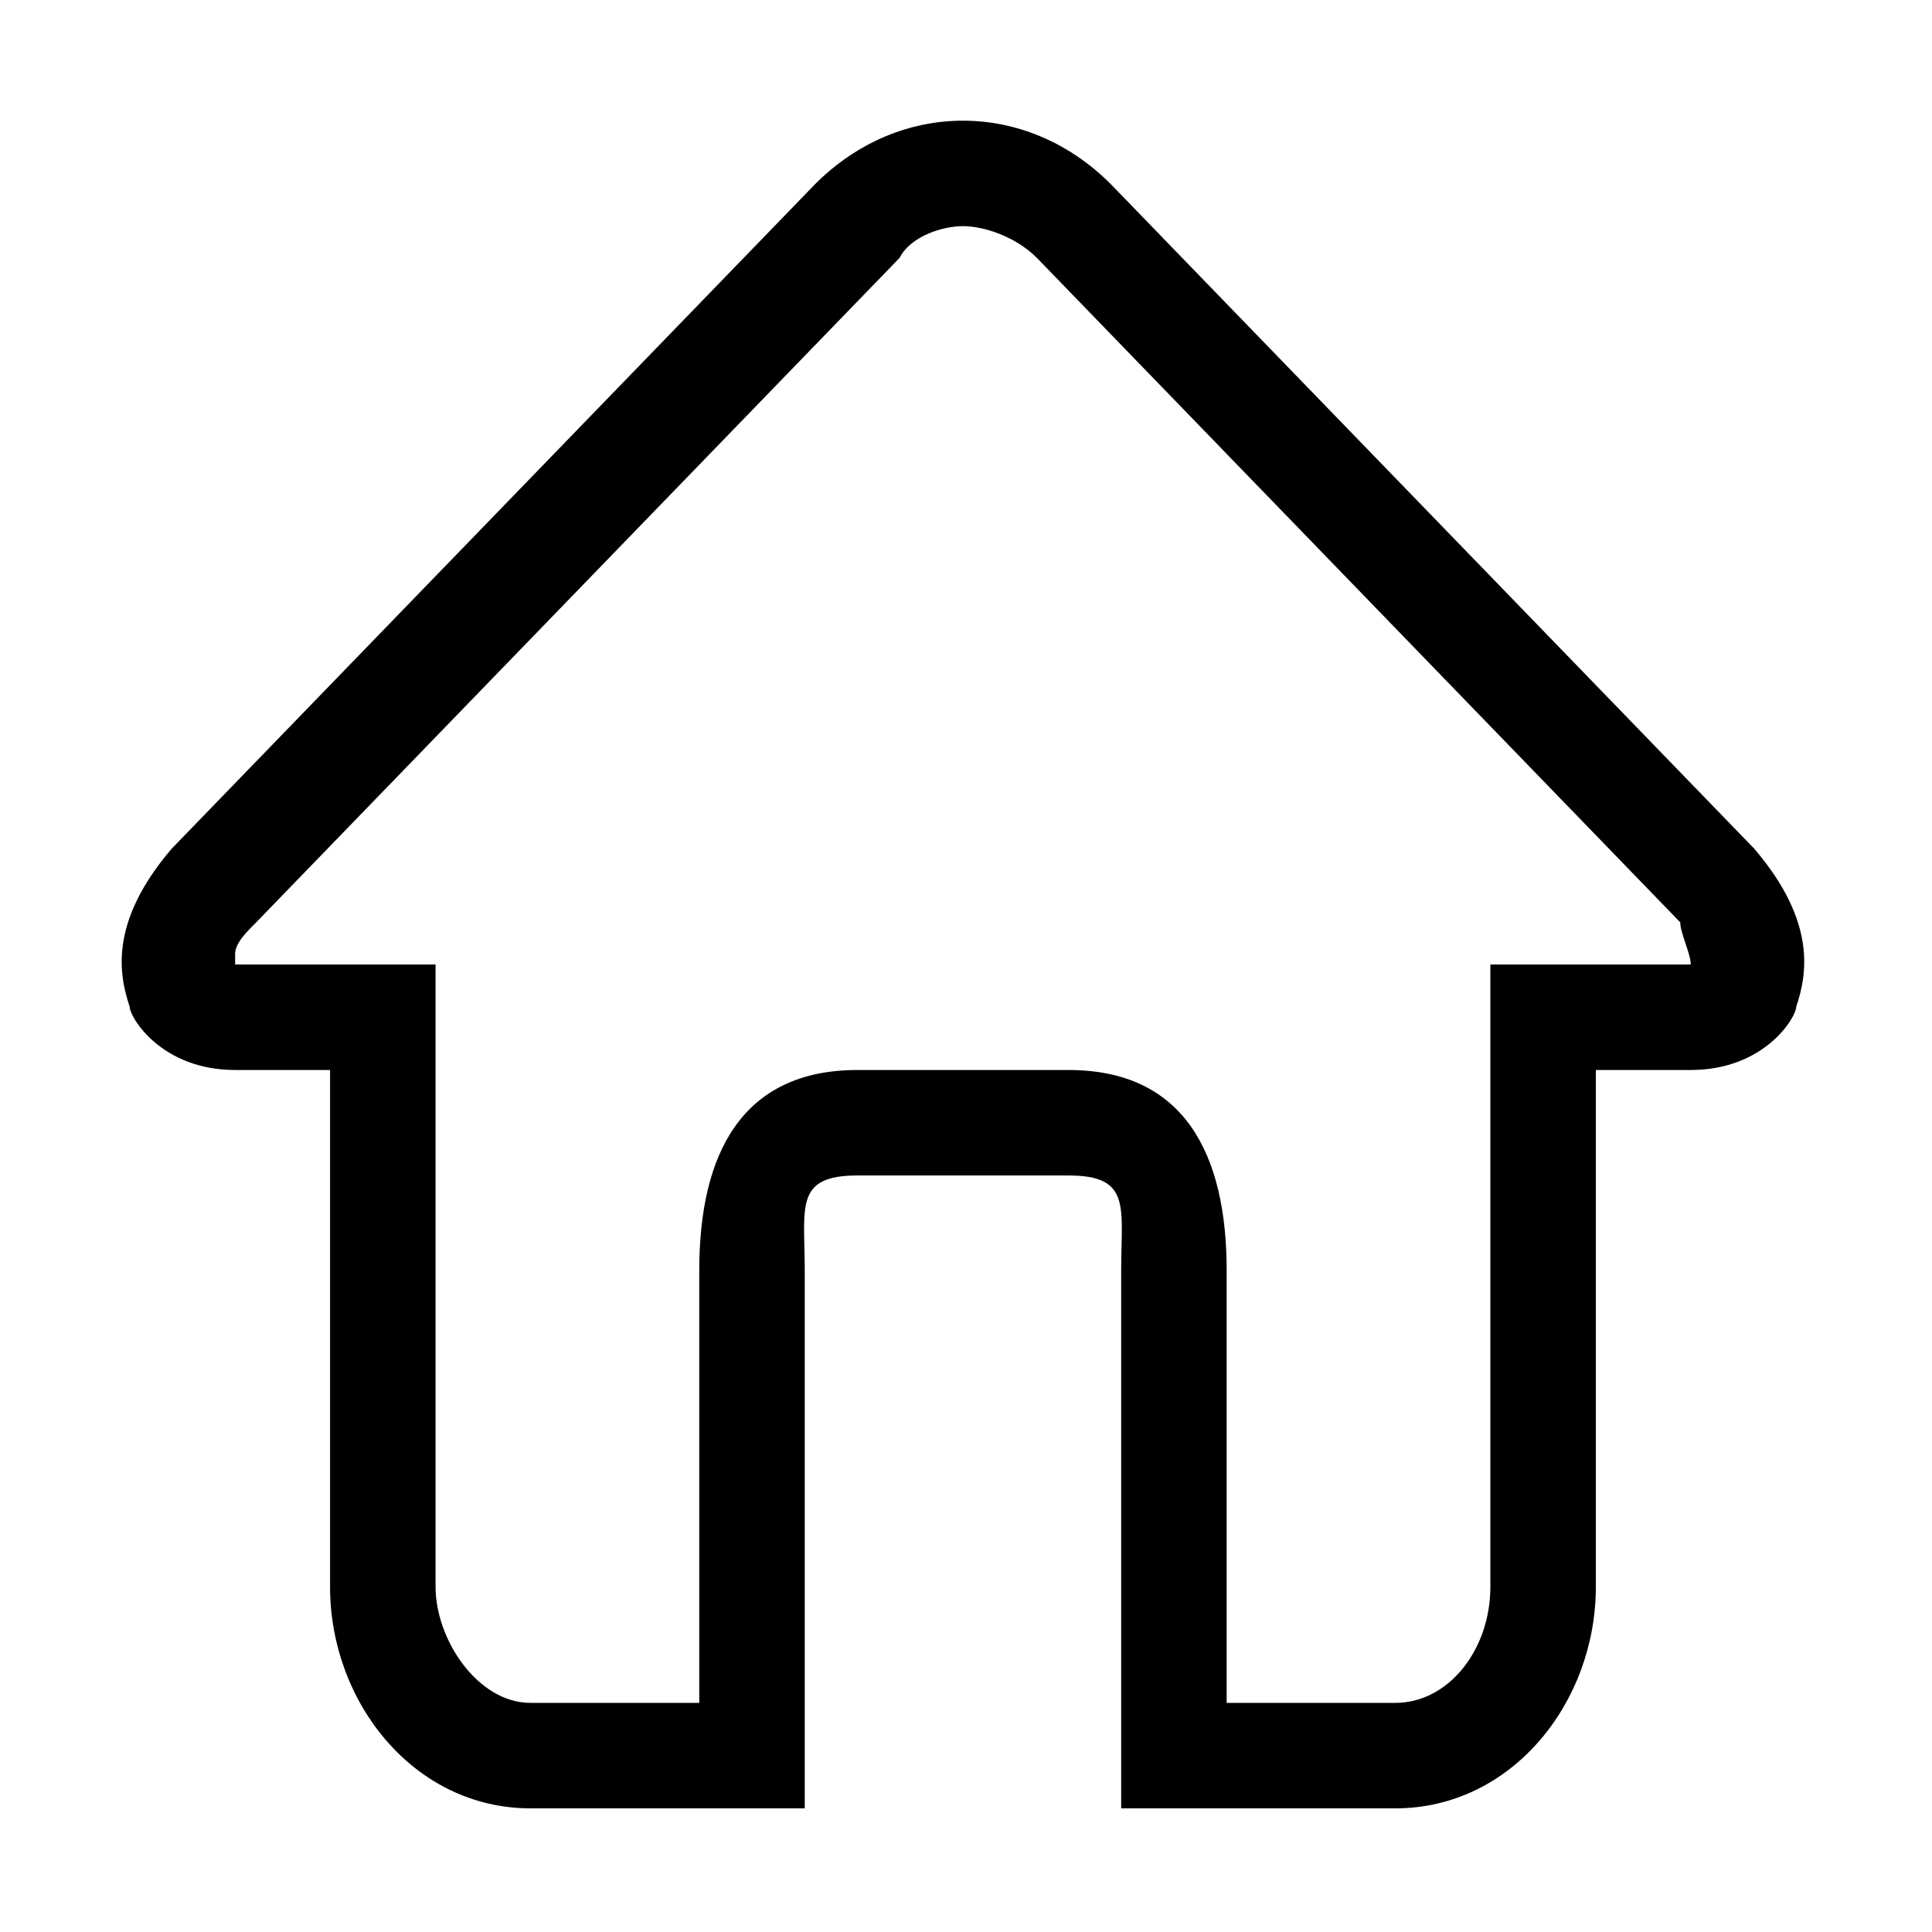 <svg xmlns="http://www.w3.org/2000/svg" xmlns:xlink="http://www.w3.org/1999/xlink" width="1024" height="1024" viewBox="0 0 1024 1024"><defs><path id="ae" d="M64.499 63.392h892.06v896.166H64.499z"/></defs><clipPath id="af"><use xlink:href="#ae" overflow="visible"/></clipPath><path d="M929.689 449.717L588.658 97.503C566.295 75.139 538.34 63.96 510.389 63.96c-27.956 0-55.911 11.179-78.269 33.543L91.09 449.717c-33.547 39.135-27.955 67.086-22.364 83.857 0 5.592 16.771 33.547 55.906 33.547h50.314v273.941c0 61.497 44.726 117.403 106.225 117.403h145.358V673.34c0-33.543-5.592-50.314 27.95-50.314h111.817c33.543 0 27.95 16.771 27.95 50.314v285.125h145.359c61.497 0 106.224-55.906 106.224-117.403V567.121h50.314c39.135 0 55.91-27.956 55.91-33.547 5.586-16.772 11.178-44.723-22.364-83.857zm-33.547 61.498H789.923v329.847c0 33.542-22.364 61.497-50.318 61.497h-89.448V673.34c0-61.493-22.364-106.219-83.861-106.219H454.478c-61.493 0-83.856 44.726-83.856 106.219v229.219H281.17c-27.951 0-50.314-33.543-50.314-61.497V511.215H124.631v-5.593c0-5.592 5.592-11.184 11.18-16.771l341.031-352.214c5.592-11.18 22.363-16.772 33.547-16.772 11.179 0 27.95 5.592 39.134 16.772l341.032 352.214c0 5.588 5.587 16.771 5.587 22.364 0-5.593 0 0 0 0zm0 0" clip-path="url(#af)"/></svg>